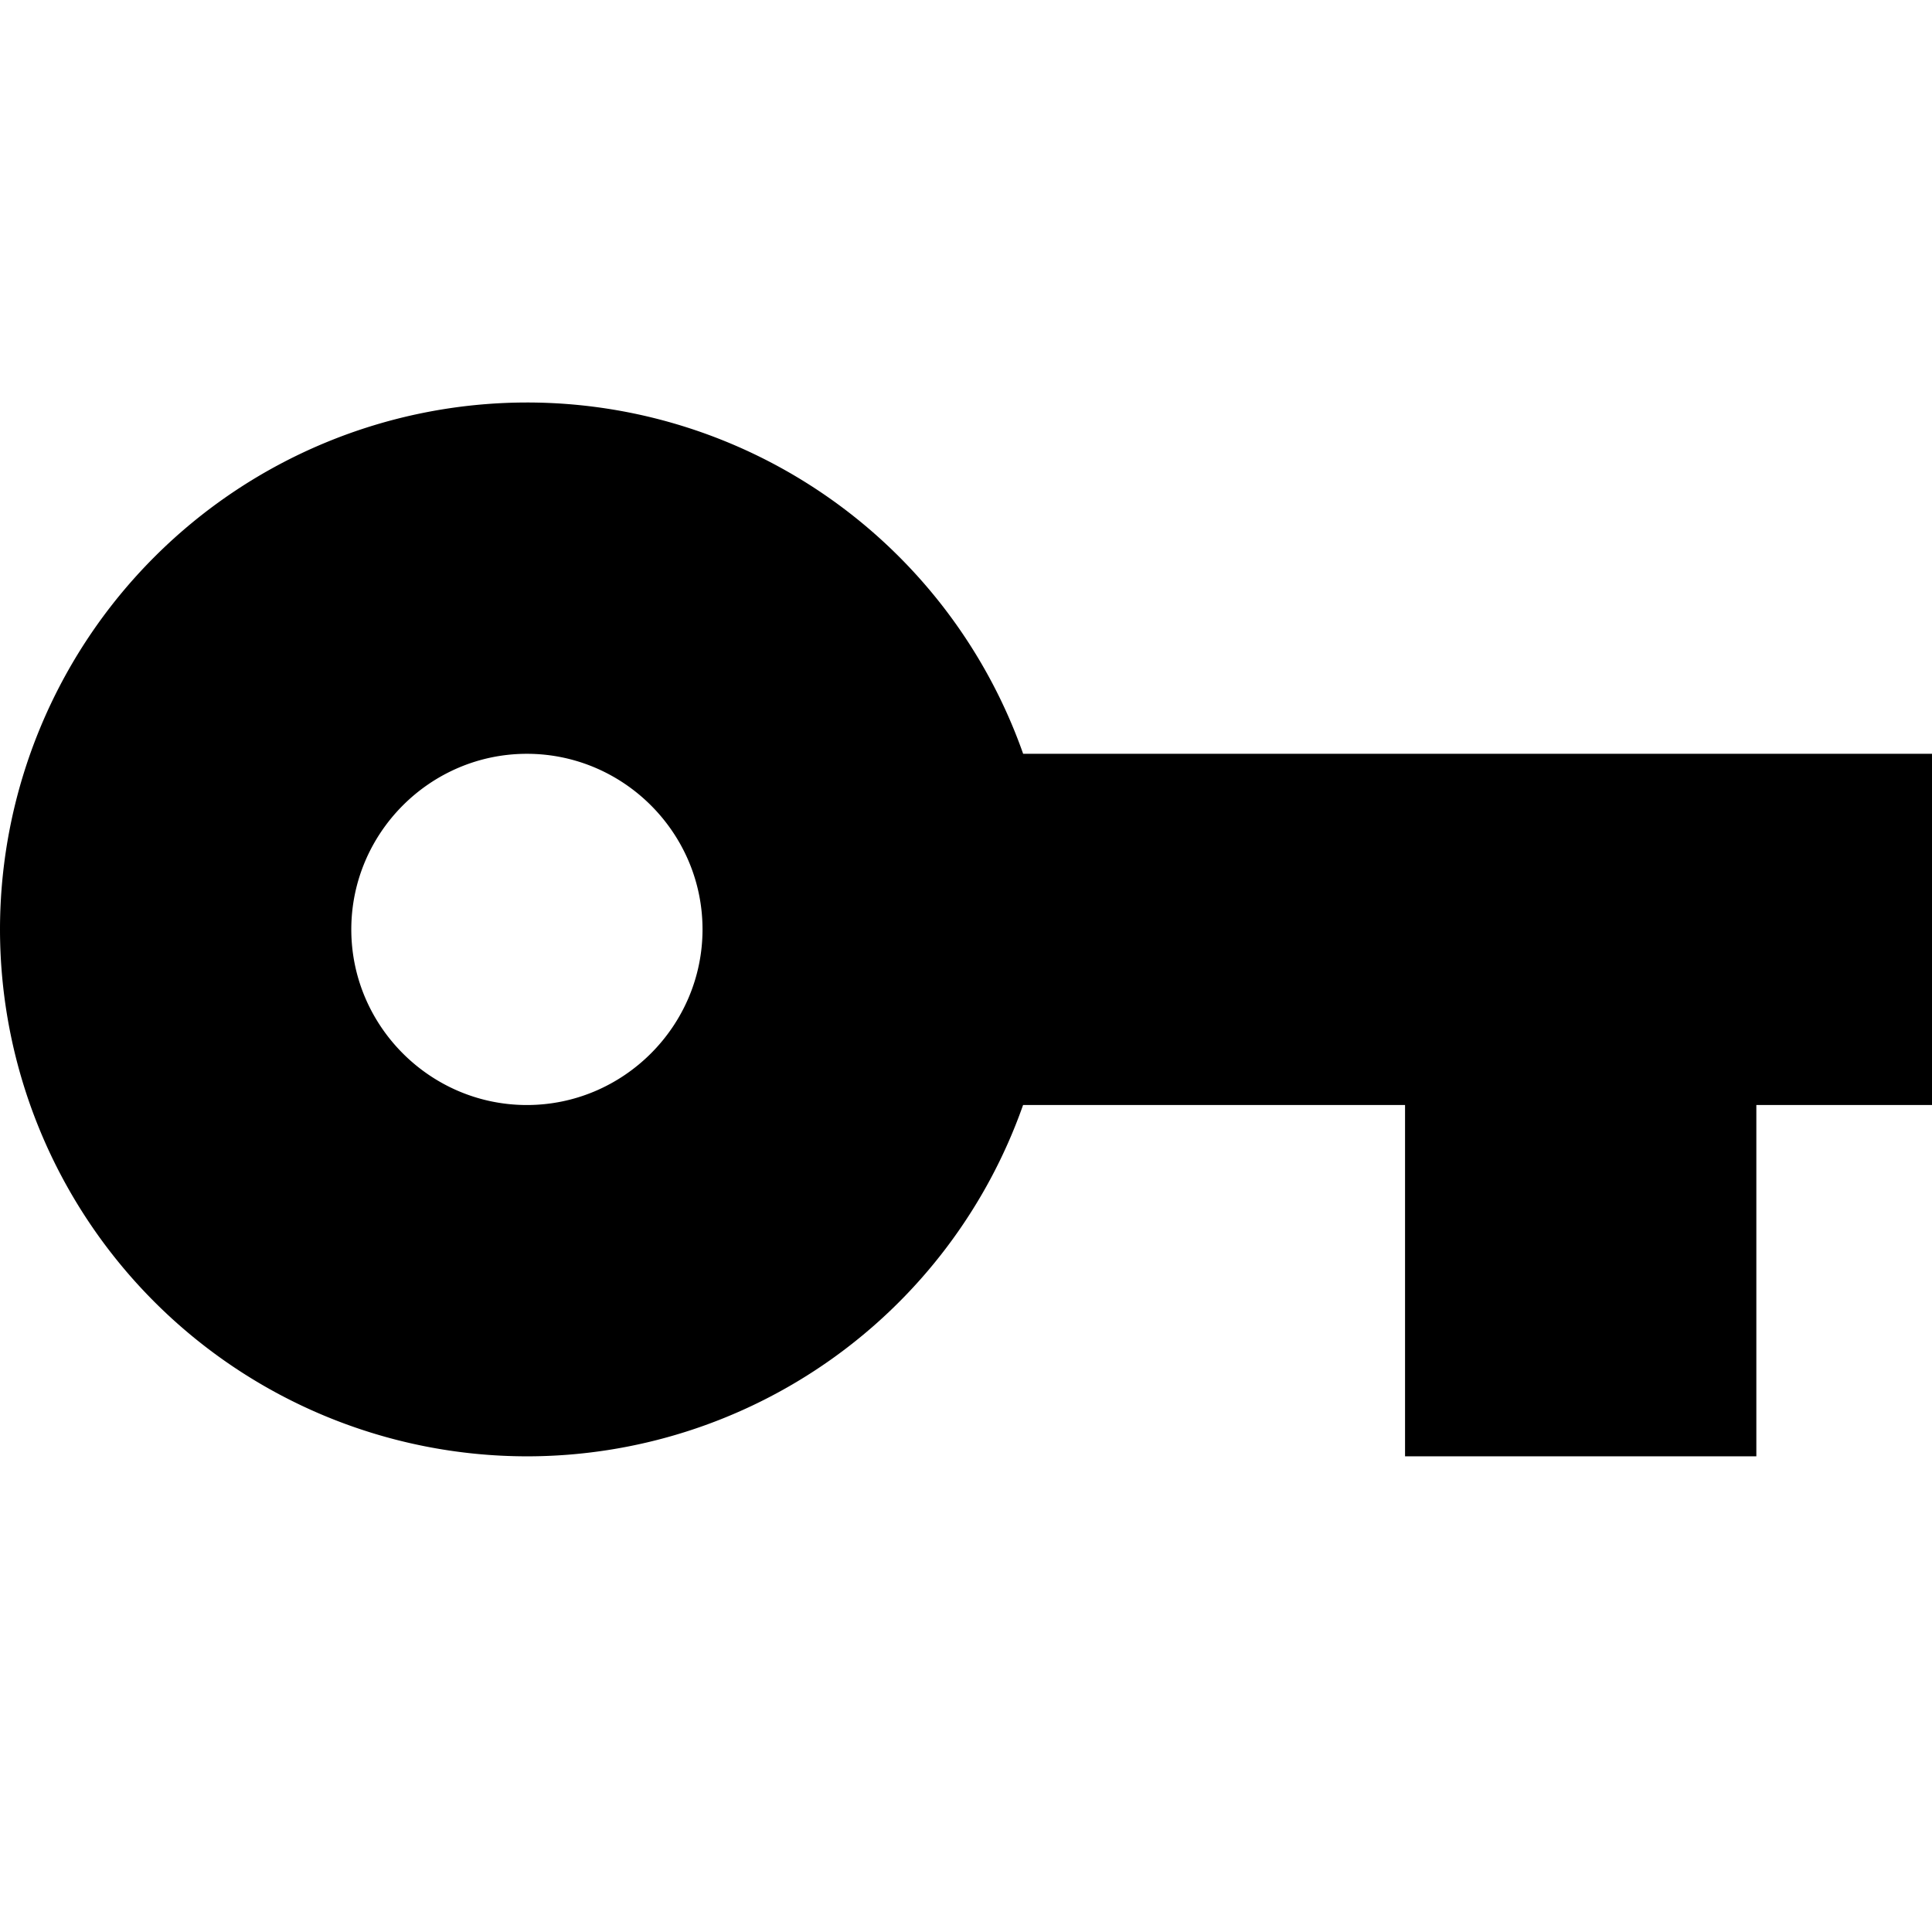 <svg viewBox="0 0 24 24" xmlns="http://www.w3.org/2000/svg" fill="currentColor"><g clip-path="url(#a)"><path d="M12.71 9.364A6.535 6.535 0 0 0 6.544 5 6.55 6.55 0 0 0 0 11.546a6.55 6.55 0 0 0 6.545 6.545 6.535 6.535 0 0 0 6.164-4.364h4.745v4.364h4.364v-4.364H24V9.364H12.71zm-6.165 4.363c-1.2 0-2.181-.982-2.181-2.181 0-1.2.981-2.182 2.181-2.182 1.2 0 2.182.981 2.182 2.181 0 1.2-.982 2.182-2.182 2.182z"/></g><defs><clipPath id="a"><path fill="#fff" d="M0 0h24v24H0z"/></clipPath></defs></svg>